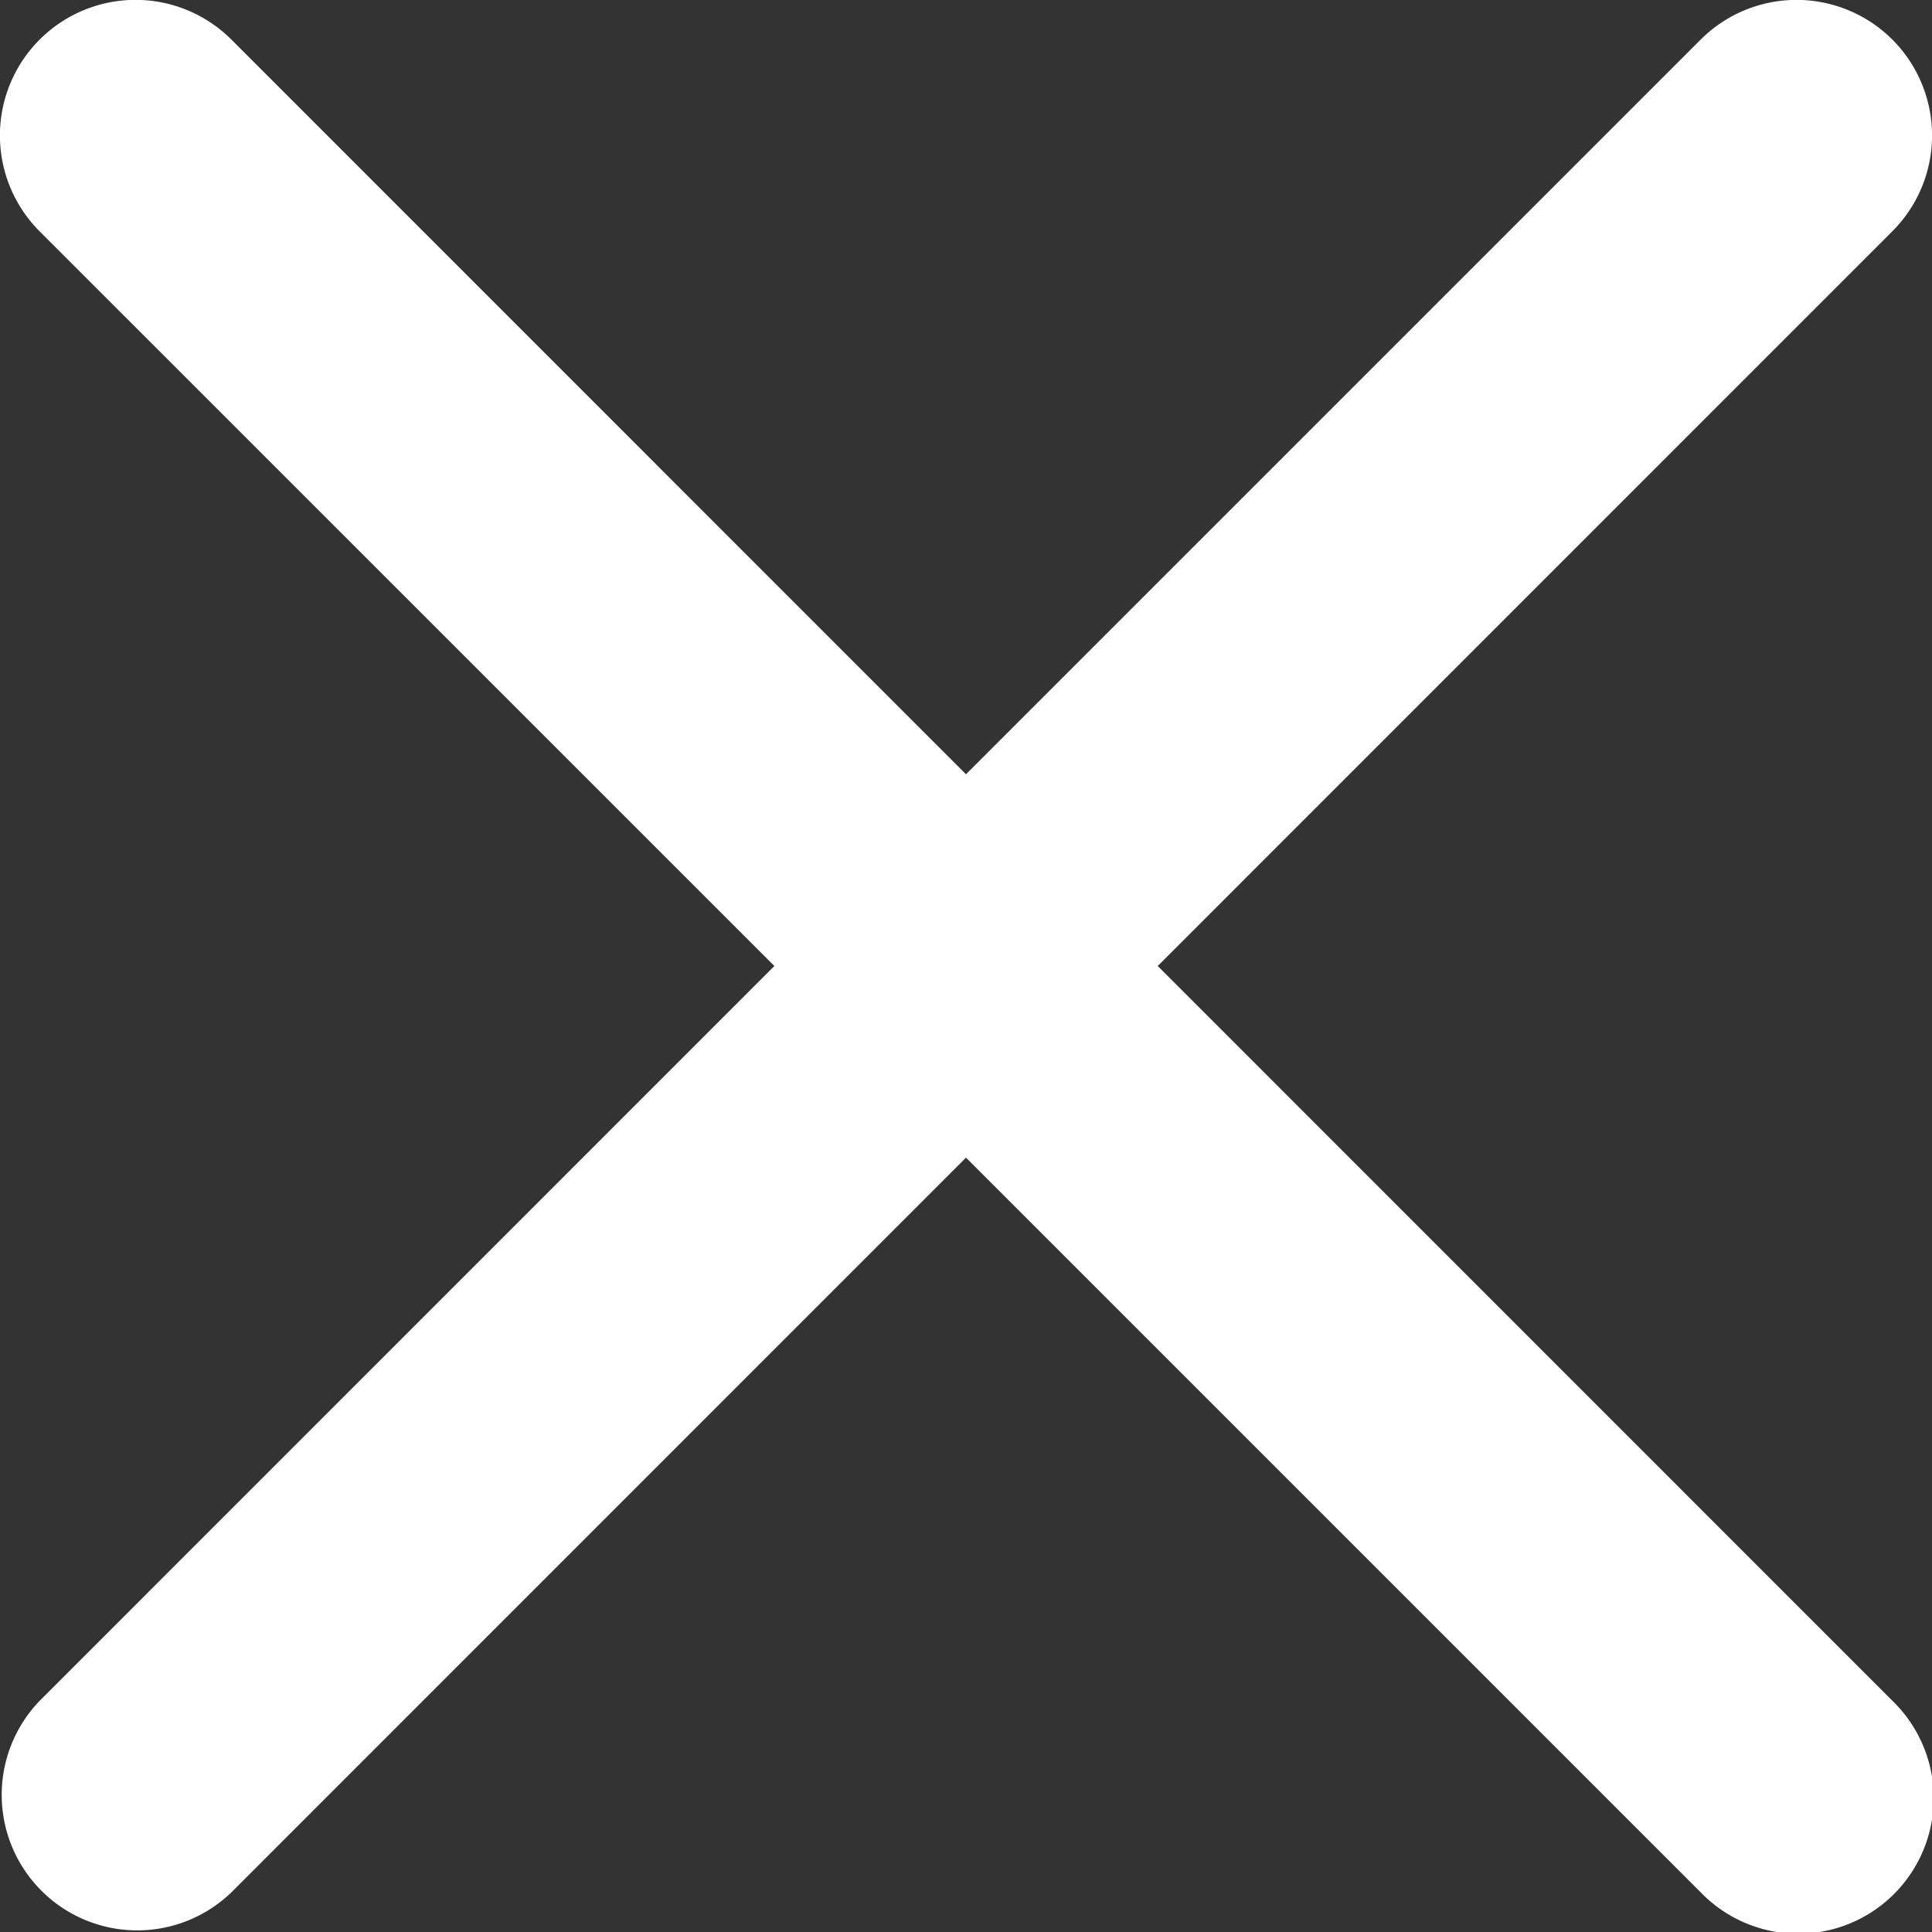 <svg id="icon" xmlns="http://www.w3.org/2000/svg" width="21.384" height="21.385" viewBox="0 0 21.384 21.385">
  <rect x="0" y="0" width="21.384" height="21.385" fill="#333333" stroke="none"/>
  <path id="icon-2" data-name="icon" d="M20.632,22.753,12.5,14.621,4.369,22.753a1.5,1.5,0,0,1-2.121-2.121L10.379,12.5,2.247,4.369A1.5,1.5,0,0,1,4.369,2.246L12.5,10.378l8.132-8.132a1.5,1.5,0,0,1,2.121,2.122L14.622,12.5l8.131,8.132a1.5,1.5,0,1,1-2.121,2.121Z" transform="translate(-1.808 -1.808)" fill="#fff"/>
</svg>
